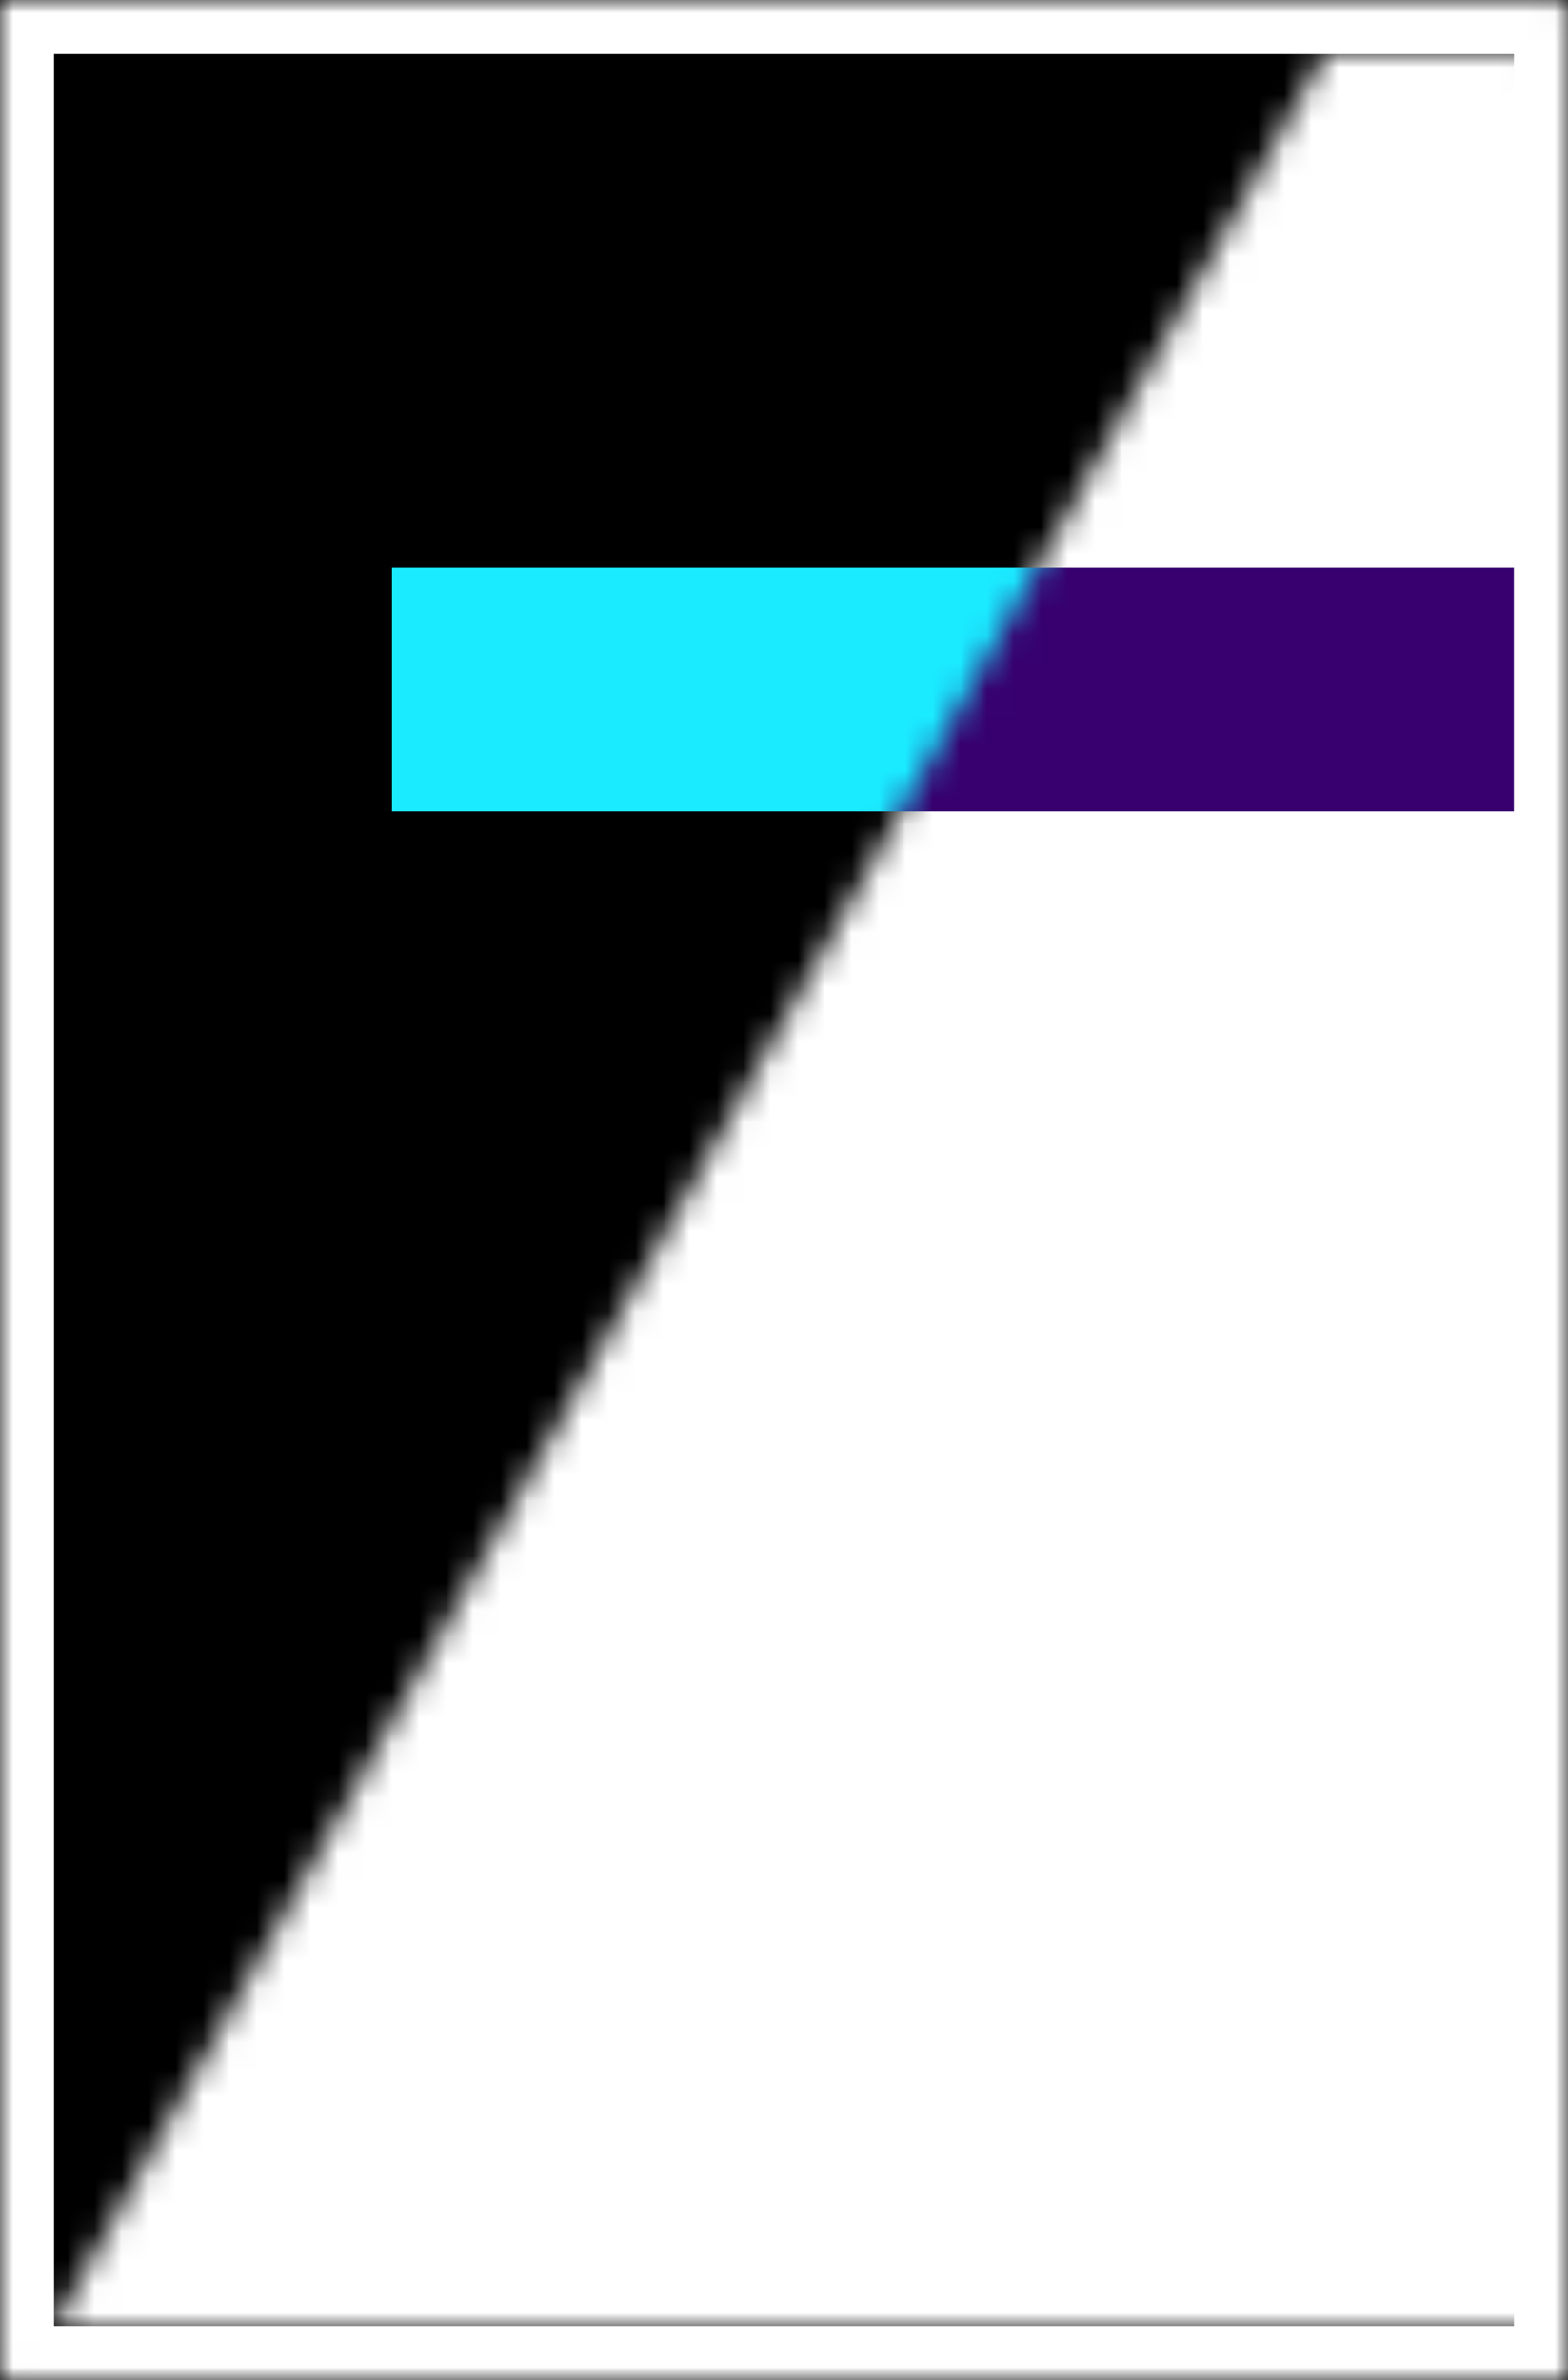 <svg width="58" height="88" viewBox="0 0 58 88" fill="none" xmlns="http://www.w3.org/2000/svg">
<path fill-rule="evenodd" clip-rule="evenodd" d="M0 0V88H58V0H0Z" fill="black"/>
<mask id="mask0" mask-type="alpha" maskUnits="userSpaceOnUse" x="0" y="0" width="58" height="88">
<path d="M57.8 0C57.91 0 58 0.09 58 0.2V88H0.1C0.045 88 0 87.955 0 87.9V0H57.8Z" fill="white"/>
</mask>
<g mask="url(#mask0)">
<g filter="url(#filter0_d)">
<path fill-rule="evenodd" clip-rule="evenodd" d="M14 0V88H56V0H14Z" fill="black"/>
</g>
<path fill-rule="evenodd" clip-rule="evenodd" d="M14 21H56V30H14V21Z" fill="#1AEBFF"/>
<g filter="url(#filter1_d)">
<path fill-rule="evenodd" clip-rule="evenodd" d="M0 0V88H14V0H0Z" fill="black"/>
</g>
<g filter="url(#filter2_d)">
<path fill-rule="evenodd" clip-rule="evenodd" d="M2 2H56V12H2V2Z" fill="black"/>
</g>
<path d="M57 87H1V1H57V87Z" stroke="white" stroke-width="2"/>
</g>
<mask id="mask1" mask-type="alpha" maskUnits="userSpaceOnUse" x="2" y="2" width="55" height="84">
<path d="M56.8 2C56.91 2 57 2.09 57 2.2V86H2.171C2.094 86 2.046 85.918 2.083 85.851L49 2H56.8Z" fill="white"/>
</mask>
<g mask="url(#mask1)">
<g filter="url(#filter3_d)">
<path fill-rule="evenodd" clip-rule="evenodd" d="M14 0V88H56V0H14Z" fill="white"/>
</g>
<path fill-rule="evenodd" clip-rule="evenodd" d="M14 21H56V30H14V21Z" fill="#37006E"/>
<g filter="url(#filter4_d)">
<path fill-rule="evenodd" clip-rule="evenodd" d="M0 0V88H14V0H0Z" fill="white"/>
</g>
<g filter="url(#filter5_d)">
<path fill-rule="evenodd" clip-rule="evenodd" d="M2 2H56V12H2V2Z" fill="white"/>
</g>
<path d="M57 87H1V1H57V87Z" stroke="white" stroke-width="2"/>
</g>
<defs>
<filter id="filter0_d" x="14" y="0" width="42.5" height="88" filterUnits="userSpaceOnUse" color-interpolation-filters="sRGB">
<feFlood flood-opacity="0" result="BackgroundImageFix"/>
<feColorMatrix in="SourceAlpha" type="matrix" values="0 0 0 0 0 0 0 0 0 0 0 0 0 0 0 0 0 0 127 0"/>
<feOffset dx="0.5"/>
<feColorMatrix type="matrix" values="0 0 0 0 1 0 0 0 0 1 0 0 0 0 1 0 0 0 1 0"/>
<feBlend mode="normal" in2="BackgroundImageFix" result="effect1_dropShadow"/>
<feBlend mode="normal" in="SourceGraphic" in2="effect1_dropShadow" result="shape"/>
</filter>
<filter id="filter1_d" x="0" y="0" width="14.5" height="88" filterUnits="userSpaceOnUse" color-interpolation-filters="sRGB">
<feFlood flood-opacity="0" result="BackgroundImageFix"/>
<feColorMatrix in="SourceAlpha" type="matrix" values="0 0 0 0 0 0 0 0 0 0 0 0 0 0 0 0 0 0 127 0"/>
<feOffset dx="0.5"/>
<feColorMatrix type="matrix" values="0 0 0 0 1 0 0 0 0 1 0 0 0 0 1 0 0 0 1 0"/>
<feBlend mode="normal" in2="BackgroundImageFix" result="effect1_dropShadow"/>
<feBlend mode="normal" in="SourceGraphic" in2="effect1_dropShadow" result="shape"/>
</filter>
<filter id="filter2_d" x="2" y="2" width="54" height="10.5" filterUnits="userSpaceOnUse" color-interpolation-filters="sRGB">
<feFlood flood-opacity="0" result="BackgroundImageFix"/>
<feColorMatrix in="SourceAlpha" type="matrix" values="0 0 0 0 0 0 0 0 0 0 0 0 0 0 0 0 0 0 127 0"/>
<feOffset dy="0.5"/>
<feColorMatrix type="matrix" values="0 0 0 0 1 0 0 0 0 1 0 0 0 0 1 0 0 0 1 0"/>
<feBlend mode="normal" in2="BackgroundImageFix" result="effect1_dropShadow"/>
<feBlend mode="normal" in="SourceGraphic" in2="effect1_dropShadow" result="shape"/>
</filter>
<filter id="filter3_d" x="14" y="0" width="42.5" height="88" filterUnits="userSpaceOnUse" color-interpolation-filters="sRGB">
<feFlood flood-opacity="0" result="BackgroundImageFix"/>
<feColorMatrix in="SourceAlpha" type="matrix" values="0 0 0 0 0 0 0 0 0 0 0 0 0 0 0 0 0 0 127 0"/>
<feOffset dx="0.5"/>
<feColorMatrix type="matrix" values="0 0 0 0 0 0 0 0 0 0 0 0 0 0 0 0 0 0 1 0"/>
<feBlend mode="normal" in2="BackgroundImageFix" result="effect1_dropShadow"/>
<feBlend mode="normal" in="SourceGraphic" in2="effect1_dropShadow" result="shape"/>
</filter>
<filter id="filter4_d" x="0" y="0" width="14.5" height="88" filterUnits="userSpaceOnUse" color-interpolation-filters="sRGB">
<feFlood flood-opacity="0" result="BackgroundImageFix"/>
<feColorMatrix in="SourceAlpha" type="matrix" values="0 0 0 0 0 0 0 0 0 0 0 0 0 0 0 0 0 0 127 0"/>
<feOffset dx="0.5"/>
<feColorMatrix type="matrix" values="0 0 0 0 0 0 0 0 0 0 0 0 0 0 0 0 0 0 1 0"/>
<feBlend mode="normal" in2="BackgroundImageFix" result="effect1_dropShadow"/>
<feBlend mode="normal" in="SourceGraphic" in2="effect1_dropShadow" result="shape"/>
</filter>
<filter id="filter5_d" x="2" y="2" width="54" height="10.5" filterUnits="userSpaceOnUse" color-interpolation-filters="sRGB">
<feFlood flood-opacity="0" result="BackgroundImageFix"/>
<feColorMatrix in="SourceAlpha" type="matrix" values="0 0 0 0 0 0 0 0 0 0 0 0 0 0 0 0 0 0 127 0"/>
<feOffset dy="0.5"/>
<feColorMatrix type="matrix" values="0 0 0 0 0 0 0 0 0 0 0 0 0 0 0 0 0 0 1 0"/>
<feBlend mode="normal" in2="BackgroundImageFix" result="effect1_dropShadow"/>
<feBlend mode="normal" in="SourceGraphic" in2="effect1_dropShadow" result="shape"/>
</filter>
</defs>
</svg>
